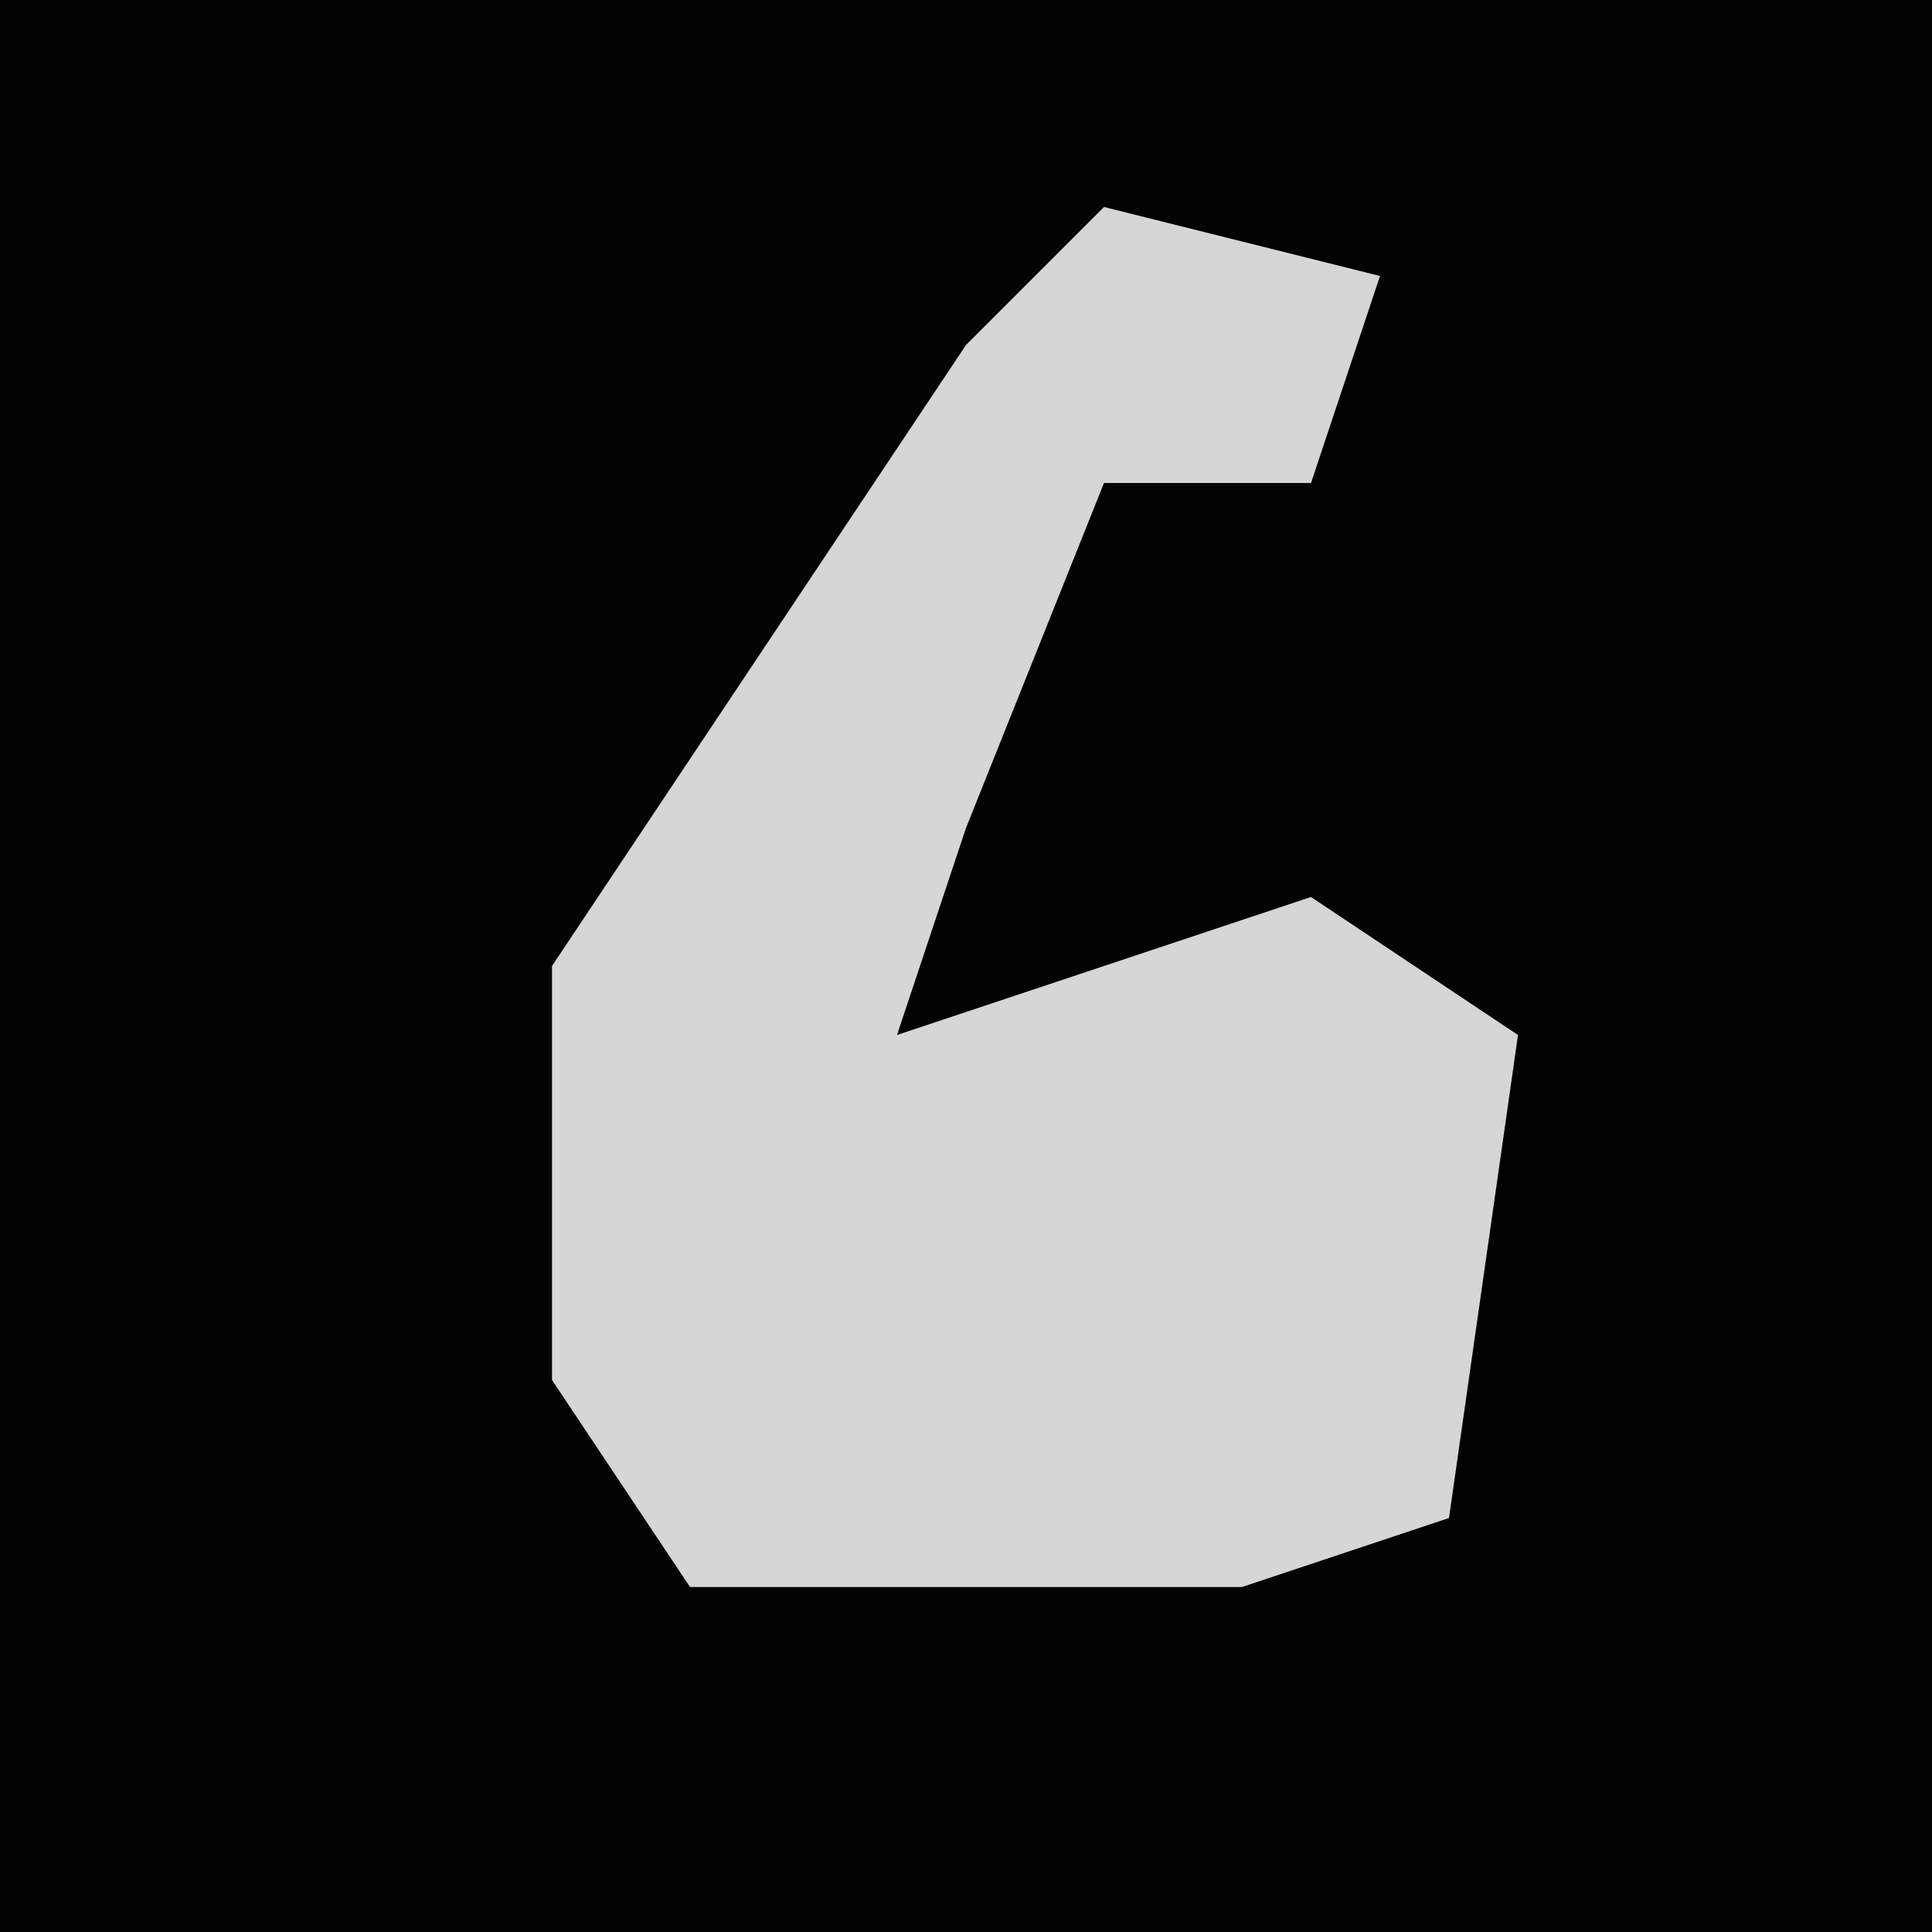 <?xml version="1.0" encoding="UTF-8"?>
<svg version="1.1" xmlns="http://www.w3.org/2000/svg" width="28" height="28">
<path d="M0,0 L28,0 L28,28 L0,28 Z " fill="#020202" transform="translate(0,0)"/>
<path d="M0,0 L4,1 L3,4 L0,4 L-2,9 L-3,12 L3,10 L6,12 L5,19 L2,20 L-6,20 L-8,17 L-8,11 L-2,2 Z " fill="#D6D6D6" transform="translate(16,3)"/>
</svg>
